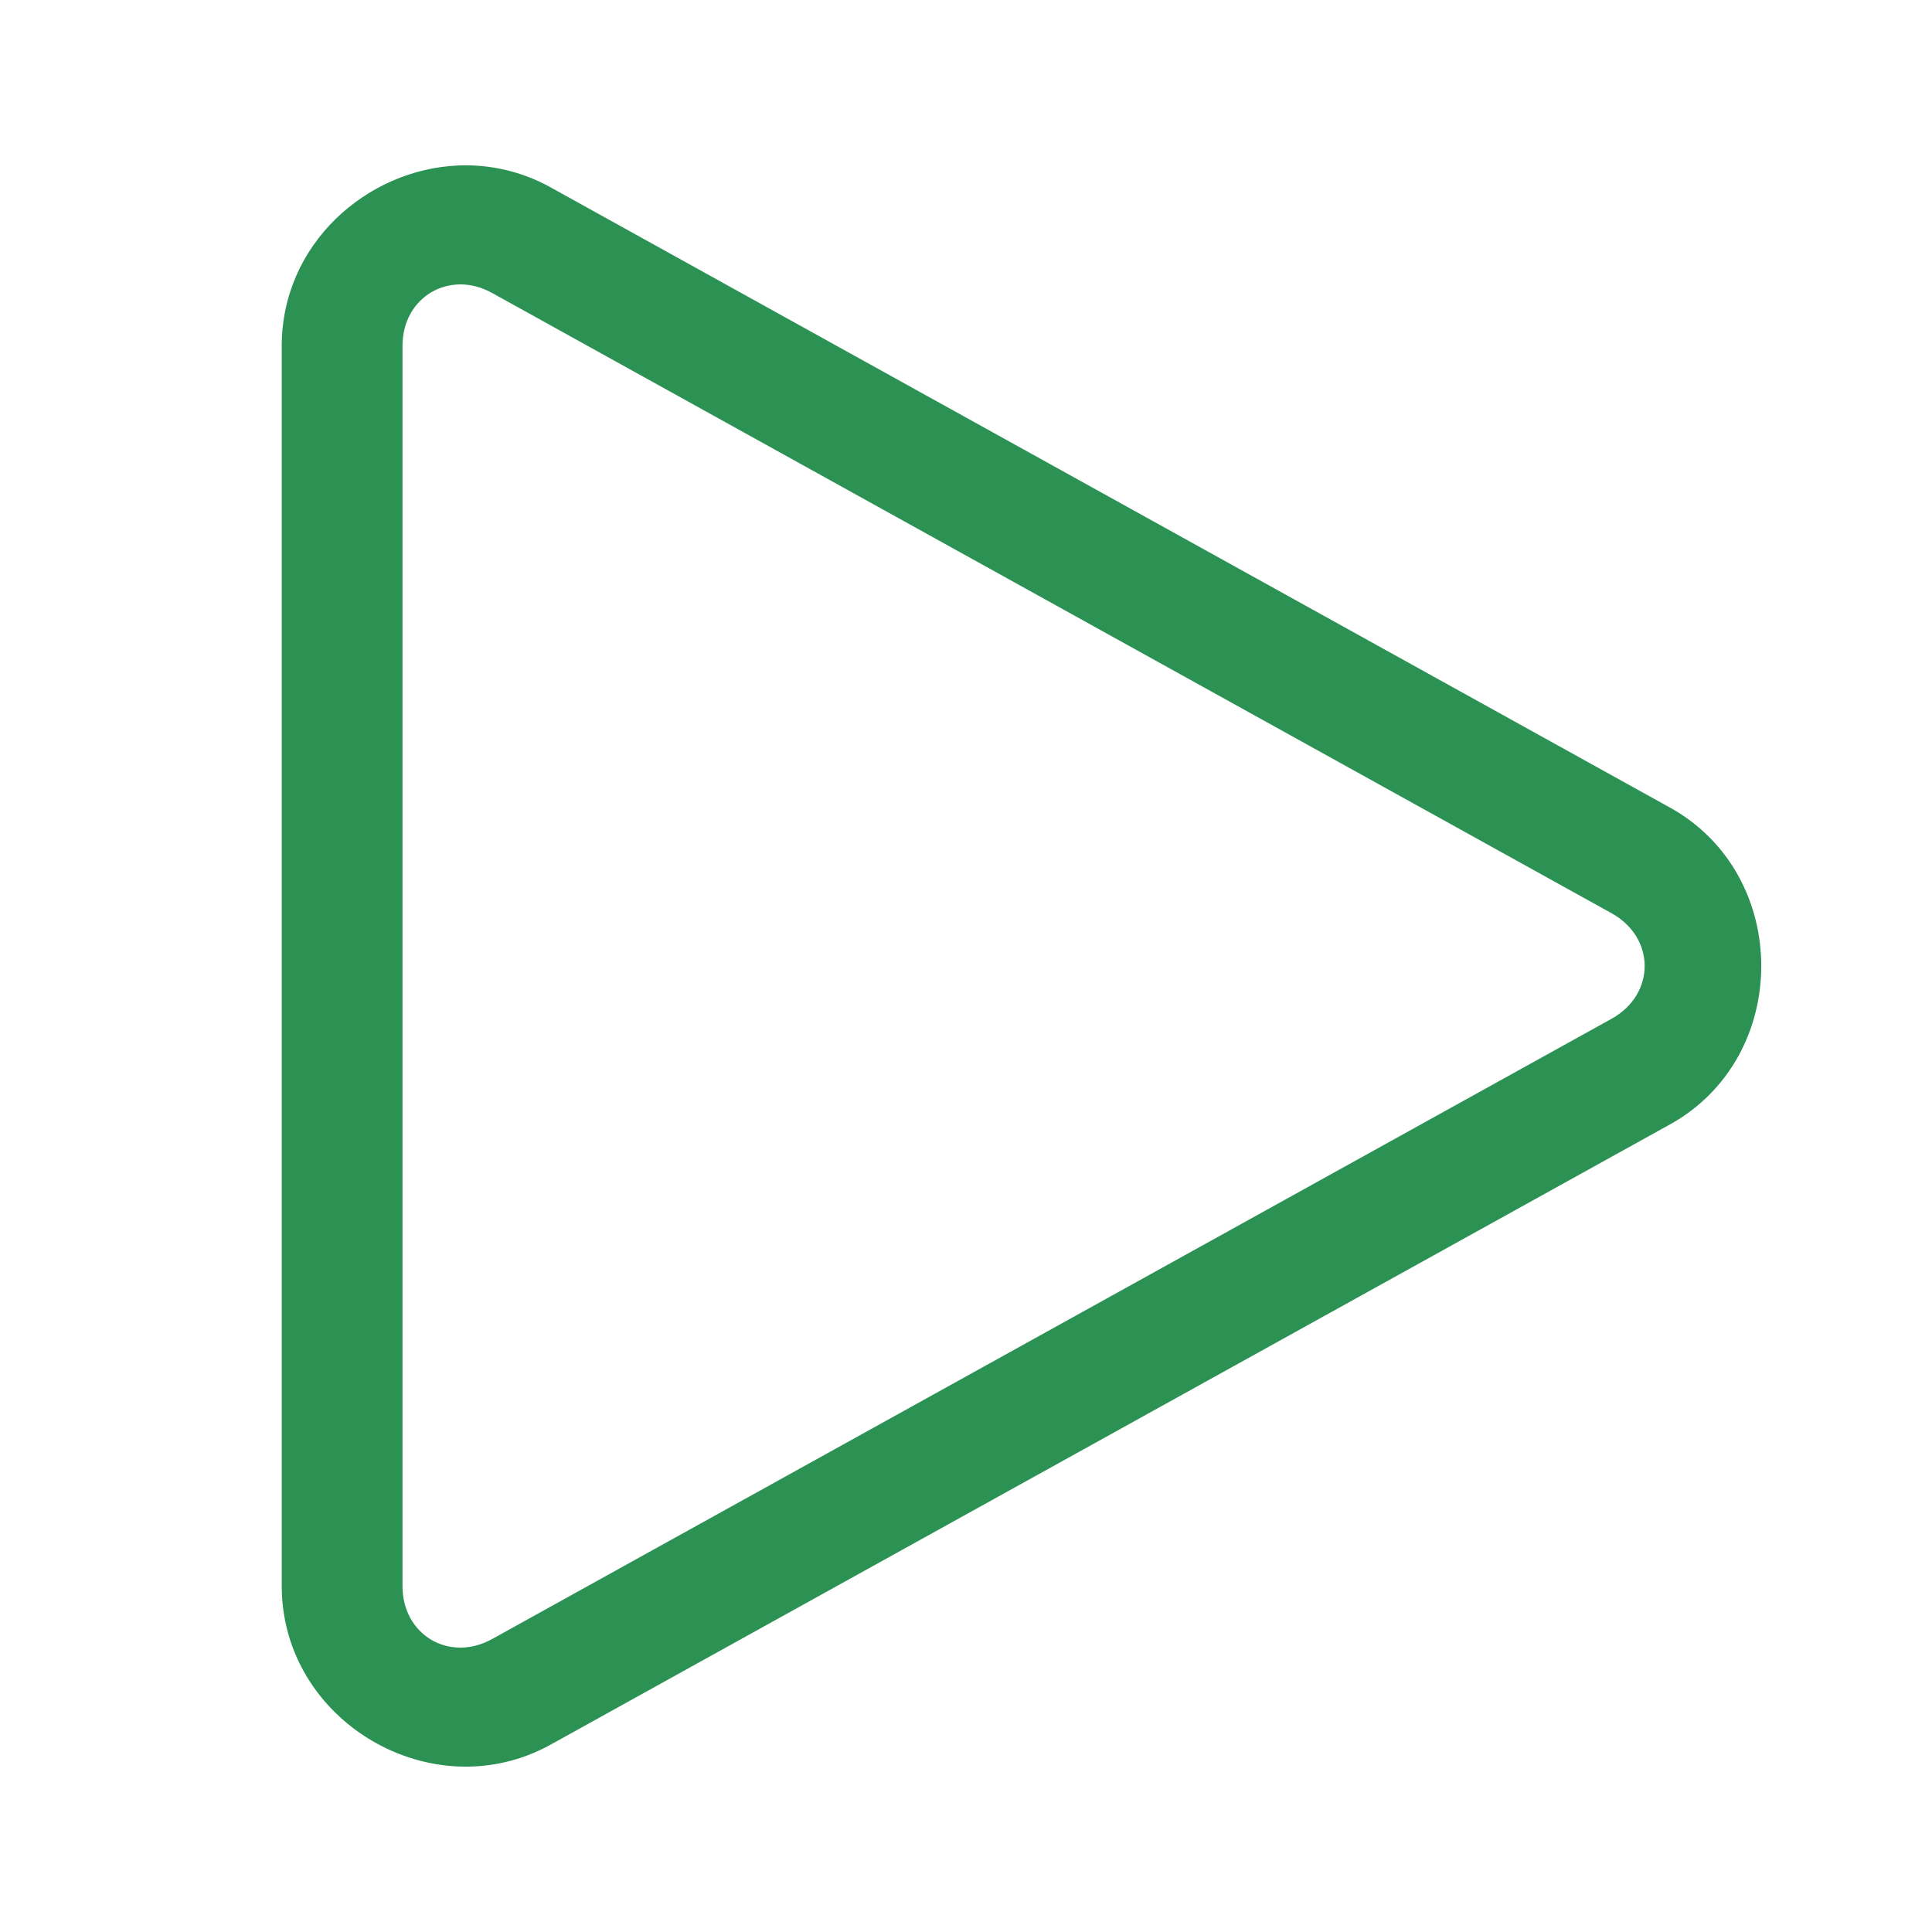 <svg xmlns="http://www.w3.org/2000/svg" viewBox="0 0 48 48">
  <path d="M11.396 4.111C9.104 4.202 7 6.072 7 8.592L7 39.408C7 42.768 10.743 44.972 13.682 43.344L41.49 27.936C44.514 26.26 44.514 21.74 41.49 20.064L13.682 4.656C12.947 4.249 12.161 4.081 11.396 4.111 z M 11.432 7.066C11.69 7.065 11.961 7.132 12.227 7.279L40.037 22.688C41.136 23.296 41.136 24.704 40.037 25.312L12.227 40.721C11.165 41.309 10 40.621 10 39.408L10 8.592C10 7.986 10.291 7.512 10.715 7.262C10.927 7.137 11.173 7.068 11.432 7.066 z" fill="#2B9254" />
</svg>